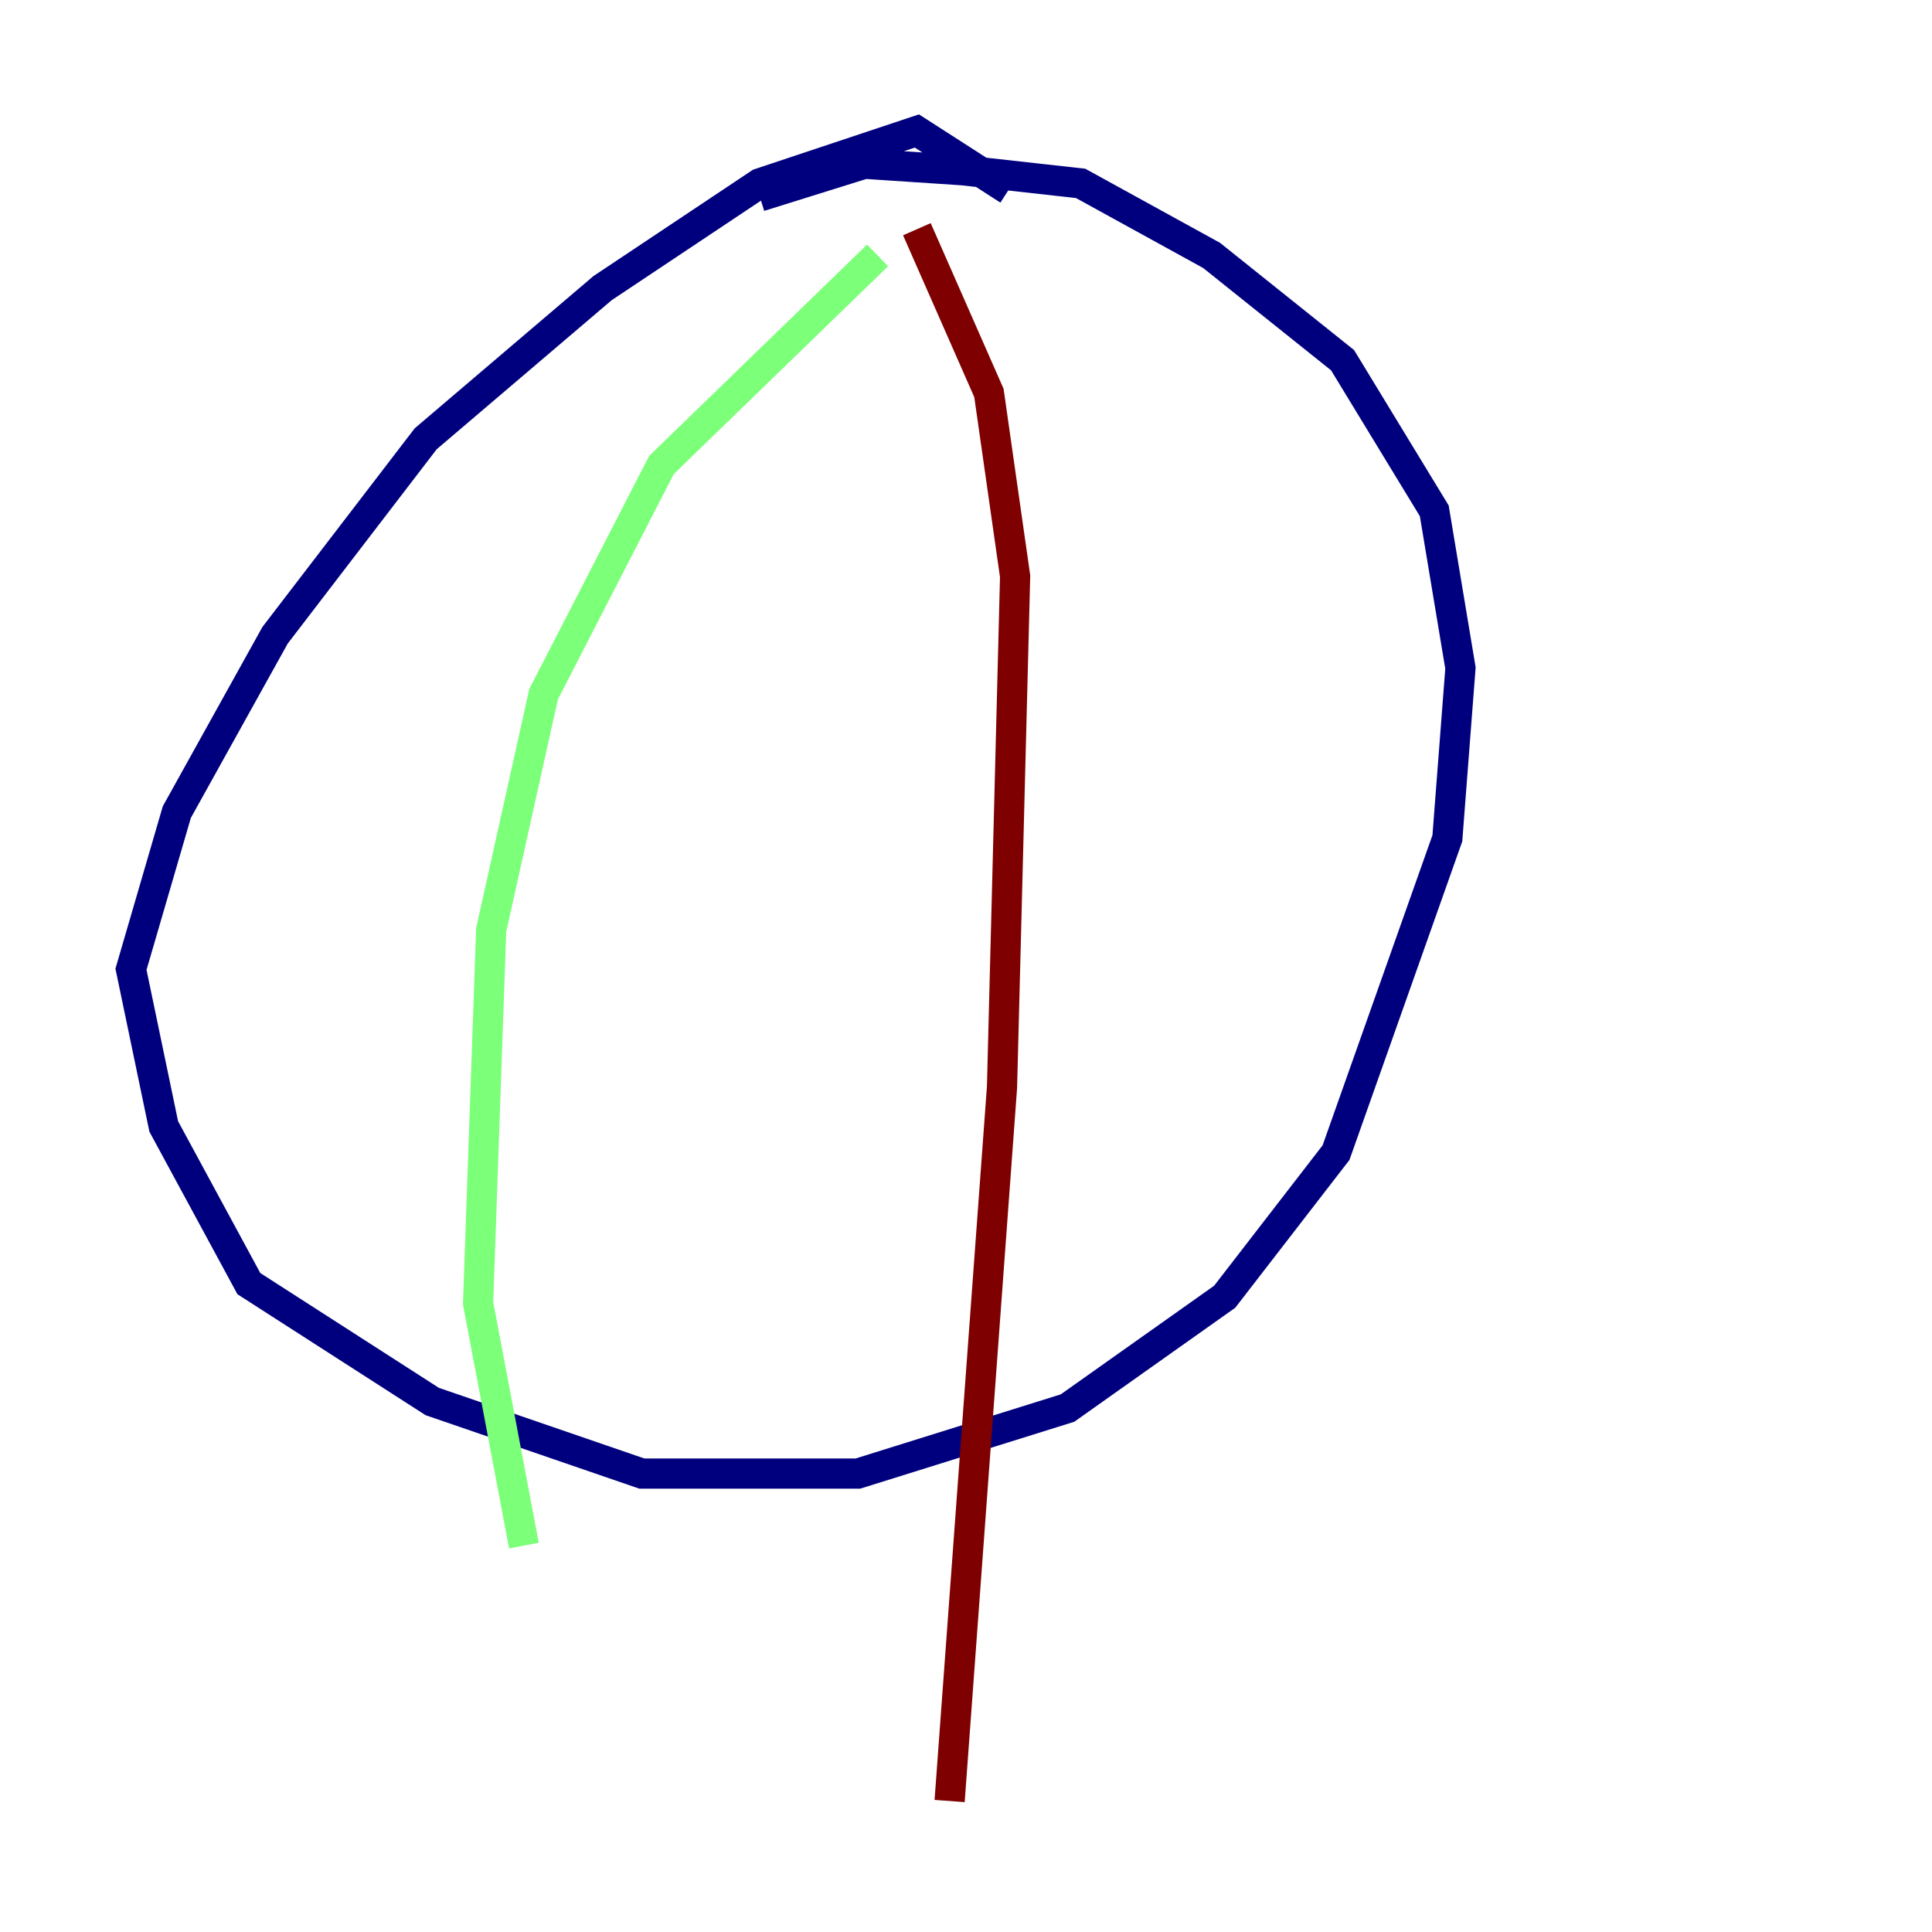 <?xml version="1.0" encoding="utf-8" ?>
<svg baseProfile="tiny" height="128" version="1.2" viewBox="0,0,128,128" width="128" xmlns="http://www.w3.org/2000/svg" xmlns:ev="http://www.w3.org/2001/xml-events" xmlns:xlink="http://www.w3.org/1999/xlink"><defs /><polyline fill="none" points="66.82,12.583 60.746,8.678 50.332,12.149 39.919,19.091 28.203,29.071 18.224,42.088 11.715,53.803 8.678,64.217 10.848,74.63 16.488,85.044 28.637,92.854 42.522,97.627 56.841,97.627 70.725,93.288 81.139,85.912 88.515,76.366 95.891,55.539 96.759,44.258 95.024,33.844 88.949,23.864 80.271,16.922 71.593,12.149 63.783,11.281 57.275,10.848 50.332,13.017" stroke="#00007f" stroke-width="2" /><polyline fill="none" points="58.142,16.922 43.824,30.807 36.014,45.993 32.542,61.614 31.675,86.346 34.712,102.4" stroke="#7cff79" stroke-width="2" /><polyline fill="none" points="60.746,15.186 65.519,26.034 67.254,38.183 66.386,72.027 62.915,119.322" stroke="#7f0000" stroke-width="2" /></svg>